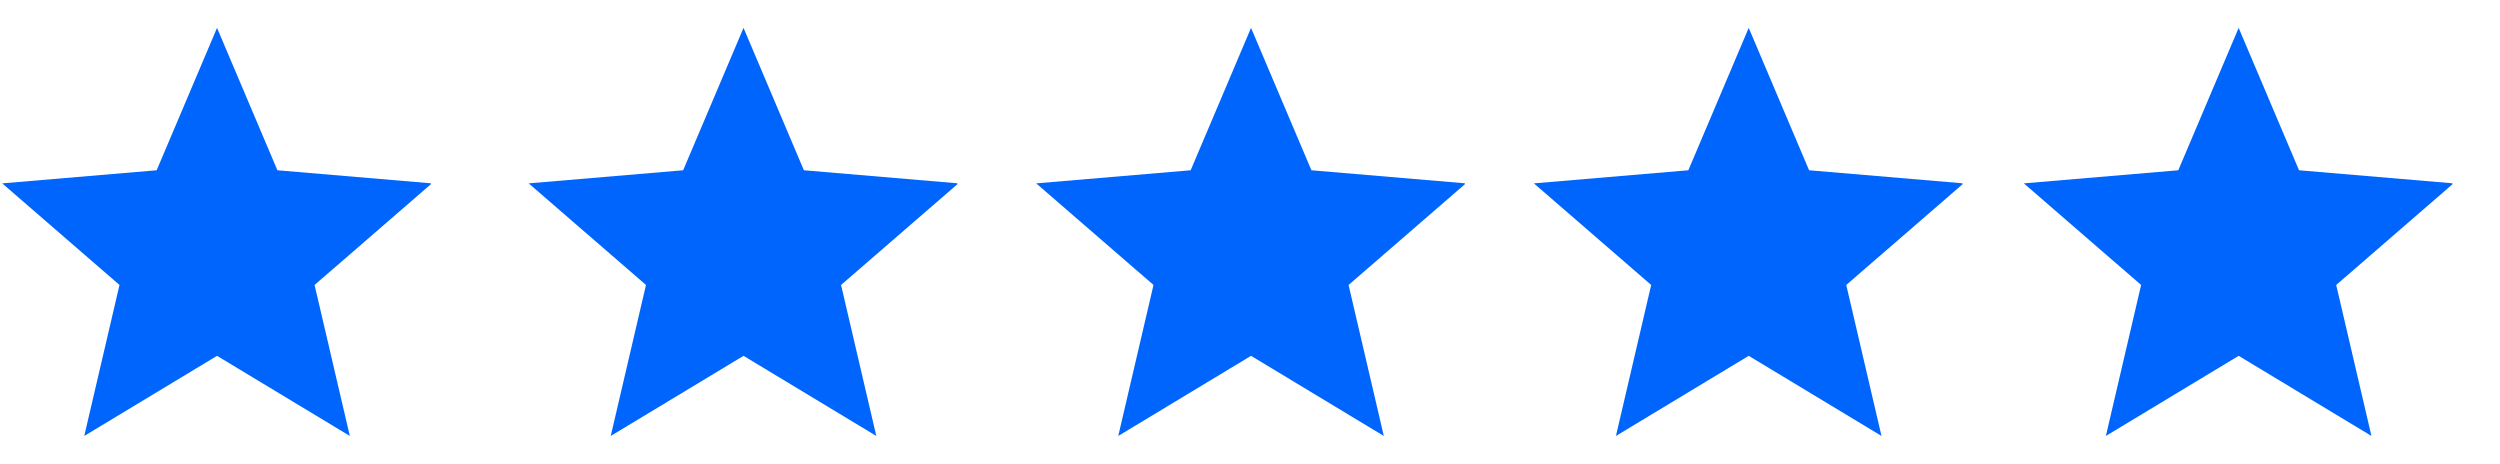 <?xml version="1.0" encoding="UTF-8"?>
<svg xmlns="http://www.w3.org/2000/svg" xmlns:xlink="http://www.w3.org/1999/xlink" width="2625pt" height="487.5pt" viewBox="0 0 2625 487.5" version="1.2">
<defs>
<clipPath id="clip1">
  <path d="M 2125 29 L 2575.09 29 L 2575.09 458 L 2125 458 Z M 2125 29 "/>
</clipPath>
<clipPath id="clip2">
  <path d="M 1610 29 L 2060.652 29 L 2060.652 458 L 1610 458 Z M 1610 29 "/>
</clipPath>
<clipPath id="clip3">
  <path d="M 1088 29 L 1538.086 29 L 1538.086 458 L 1088 458 Z M 1088 29 "/>
</clipPath>
<clipPath id="clip4">
  <path d="M 555 29 L 1005.199 29 L 1005.199 458 L 555 458 Z M 555 29 "/>
</clipPath>
<clipPath id="clip5">
  <path d="M 2 29 L 452.383 29 L 452.383 458 L 2 458 Z M 2 29 "/>
</clipPath>
</defs>
<g id="surface1">
<g clip-path="url(#clip1)" clip-rule="nonzero">
<path style=" stroke:none;fill-rule:nonzero;fill:rgb(0%,39.609%,98.819%);fill-opacity:1;" d="M 2350.59 373.617 L 2490.004 457.738 L 2453.004 299.207 L 2576.172 192.539 L 2413.98 178.785 L 2350.59 29.273 L 2287.199 178.785 L 2125.012 192.539 L 2248.18 299.207 L 2211.176 457.738 Z M 2350.59 373.617 "/>
</g>
<g clip-path="url(#clip2)" clip-rule="nonzero">
<path style=" stroke:none;fill-rule:nonzero;fill:rgb(0%,39.609%,98.819%);fill-opacity:1;" d="M 1836.152 373.617 L 1975.566 457.738 L 1938.566 299.207 L 2061.734 192.539 L 1899.543 178.785 L 1836.152 29.273 L 1772.762 178.785 L 1610.574 192.539 L 1733.742 299.207 L 1696.742 457.738 Z M 1836.152 373.617 "/>
</g>
<g clip-path="url(#clip3)" clip-rule="nonzero">
<path style=" stroke:none;fill-rule:nonzero;fill:rgb(0%,39.609%,98.819%);fill-opacity:1;" d="M 1313.586 373.617 L 1453 457.738 L 1416 299.207 L 1539.168 192.539 L 1376.977 178.785 L 1313.586 29.273 L 1250.199 178.785 L 1088.008 192.539 L 1211.176 299.207 L 1174.176 457.738 Z M 1313.586 373.617 "/>
</g>
<g clip-path="url(#clip4)" clip-rule="nonzero">
<path style=" stroke:none;fill-rule:nonzero;fill:rgb(0%,39.609%,98.819%);fill-opacity:1;" d="M 780.699 373.617 L 920.113 457.738 L 883.113 299.207 L 1006.281 192.539 L 844.09 178.785 L 780.699 29.273 L 717.309 178.785 L 555.121 192.539 L 678.289 299.207 L 641.285 457.738 Z M 780.699 373.617 "/>
</g>
<g clip-path="url(#clip5)" clip-rule="nonzero">
<path style=" stroke:none;fill-rule:nonzero;fill:rgb(0%,39.609%,98.819%);fill-opacity:1;" d="M 227.883 373.617 L 367.297 457.738 L 330.297 299.207 L 453.465 192.539 L 291.273 178.785 L 227.883 29.273 L 164.492 178.785 L 2.305 192.539 L 125.473 299.207 L 88.469 457.738 Z M 227.883 373.617 "/>
</g>
</g>
</svg>

